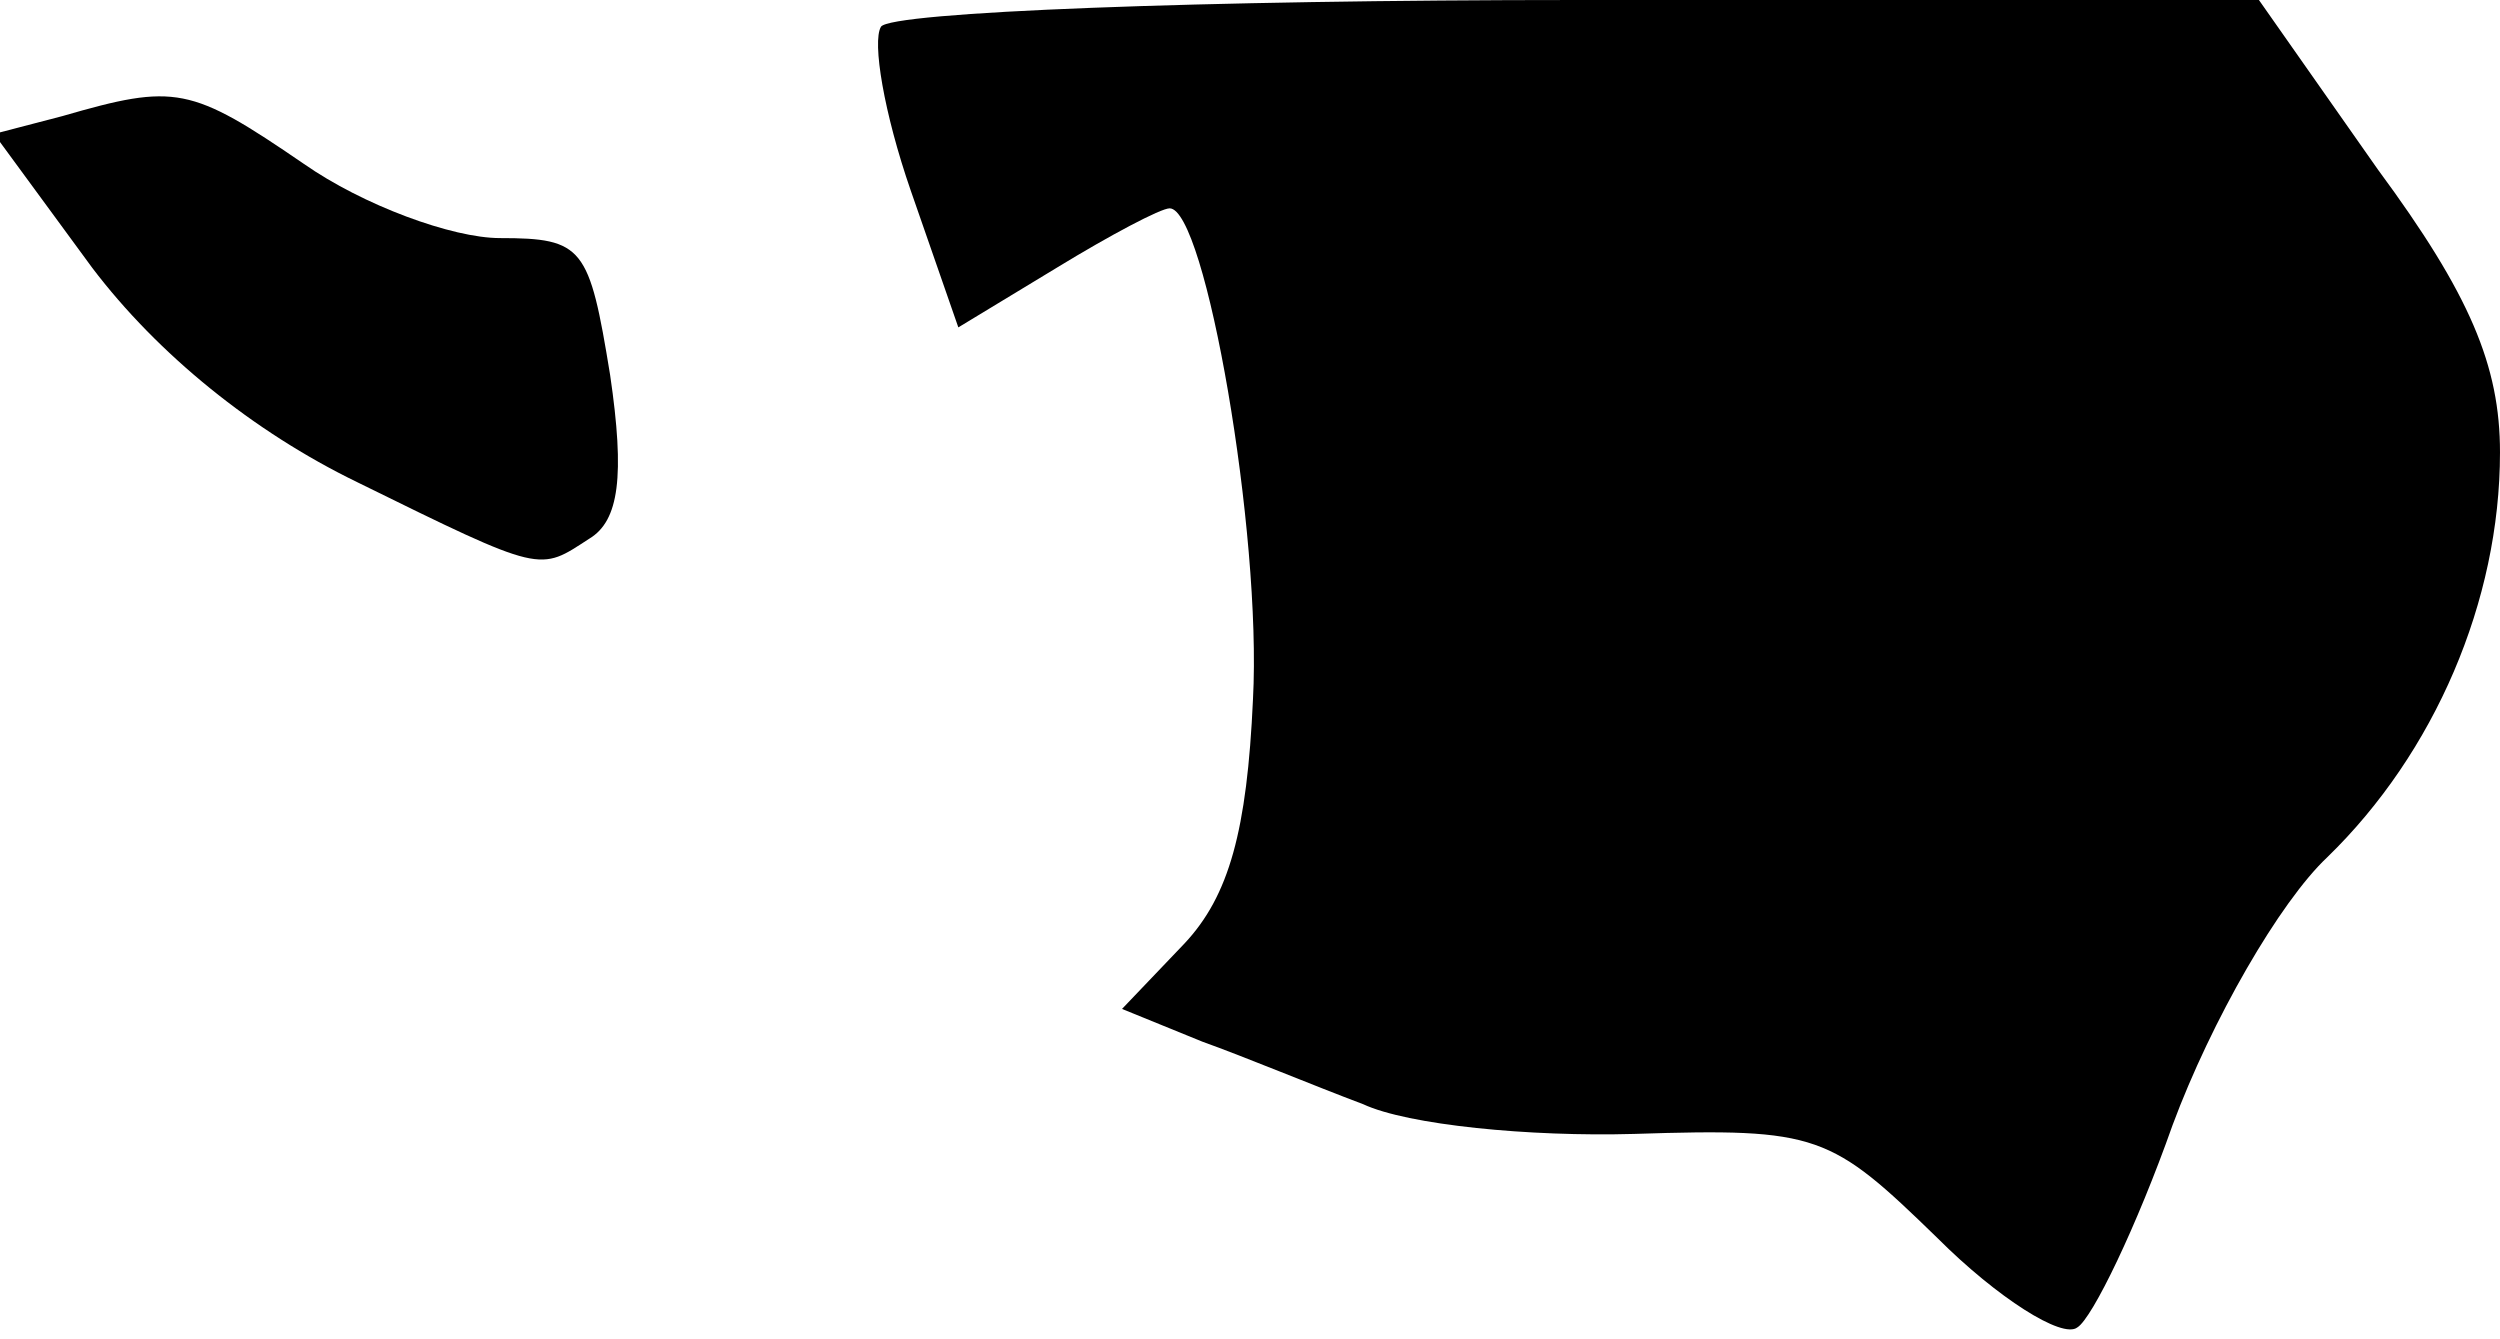 <?xml version="1.0" standalone="no"?>
<!DOCTYPE svg PUBLIC "-//W3C//DTD SVG 20010904//EN"
 "http://www.w3.org/TR/2001/REC-SVG-20010904/DTD/svg10.dtd">
<svg version="1.0" xmlns="http://www.w3.org/2000/svg"
 width="84pt" height="45pt" viewBox="0 0 84 45"
 preserveAspectRatio="xMidYMid meet">
<g transform="translate(0,45) scale(0.1,-0.1)"
fill="#000000" stroke="none">
<path fill="#000000" stroke="none" d="M296 441 c-3 -5 1 -29 10 -55 l16 -46
33 20 c18 11 35 20 38 20 12 0 31 -109 28 -165 -2 -44 -8 -66 -23 -82 l-21
-22 27 -11 c14 -5 38 -15 54 -21 15 -7 56 -11 91 -10 62 2 66 0 102 -35 20
-20 42 -34 47 -30 5 3 20 34 32 68 13 35 36 75 52 90 36 35 58 86 58 136 0 29
-10 53 -41 95 l-40 57 -229 0 c-126 0 -231 -4 -234 -9z"/>
<path fill="#000000" stroke="none" d="M21 411 l-23 -6 33 -45 c22 -29 54 -55
89 -72 63 -31 61 -30 78 -19 10 6 12 21 7 55 -7 43 -9 46 -37 46 -16 0 -46 11
-66 25 -38 26 -43 27 -81 16z"/>
</g>
</svg>
